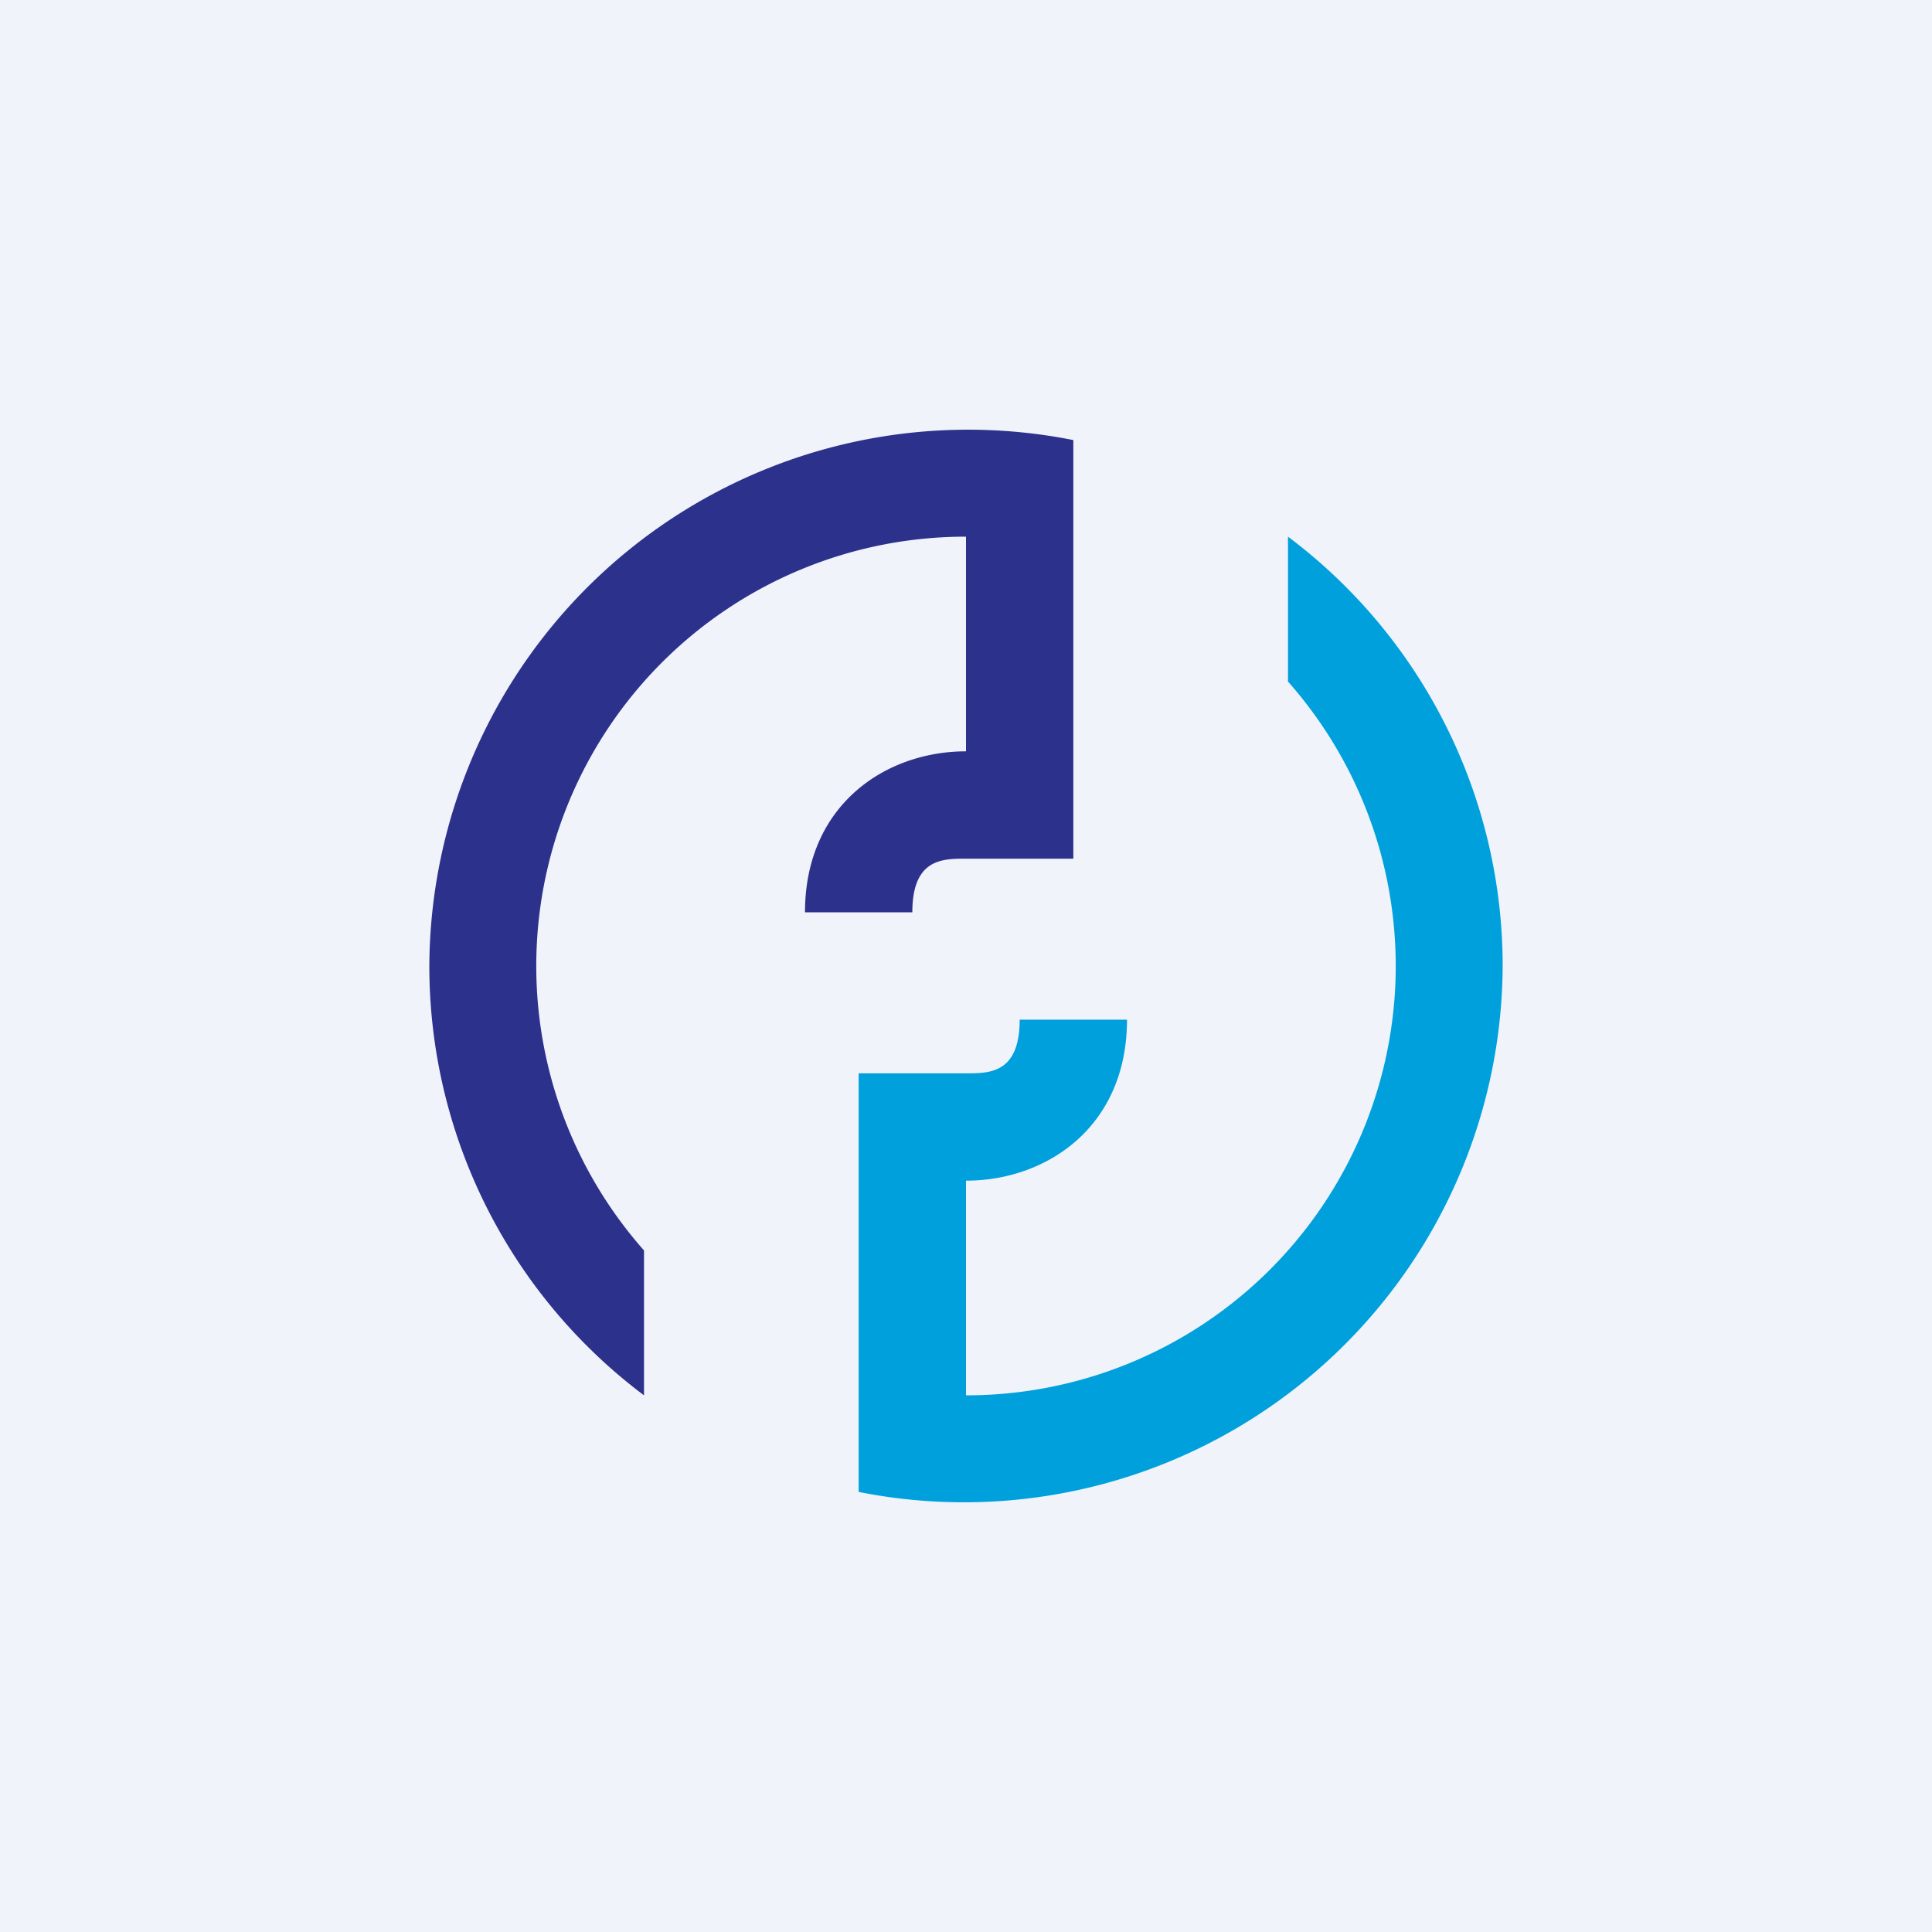 <!-- by TradingView --><svg width="18" height="18" viewBox="0 0 18 18" xmlns="http://www.w3.org/2000/svg"><path fill="#F0F3FA" d="M0 0h18v18H0z"/><path d="M12 6.35A4 4 0 0 1 9 13v-3H8V13.9A5.02 5.02 0 0 0 14 9a5 5 0 0 0-2-4v1.35ZM9 11v-1c.22 0 .5 0 .5-.5h1c0 1-.75 1.5-1.5 1.5Z" fill="#00A0DD"/><path d="M6 11.65A4 4 0 0 1 9 5v3h1V4.1A5.02 5.02 0 0 0 4 9a5 5 0 0 0 2 4v-1.35ZM9 7v1c-.22 0-.5 0-.5.5h-1C7.5 7.5 8.25 7 9 7Z" fill="#2C318C"/></svg>